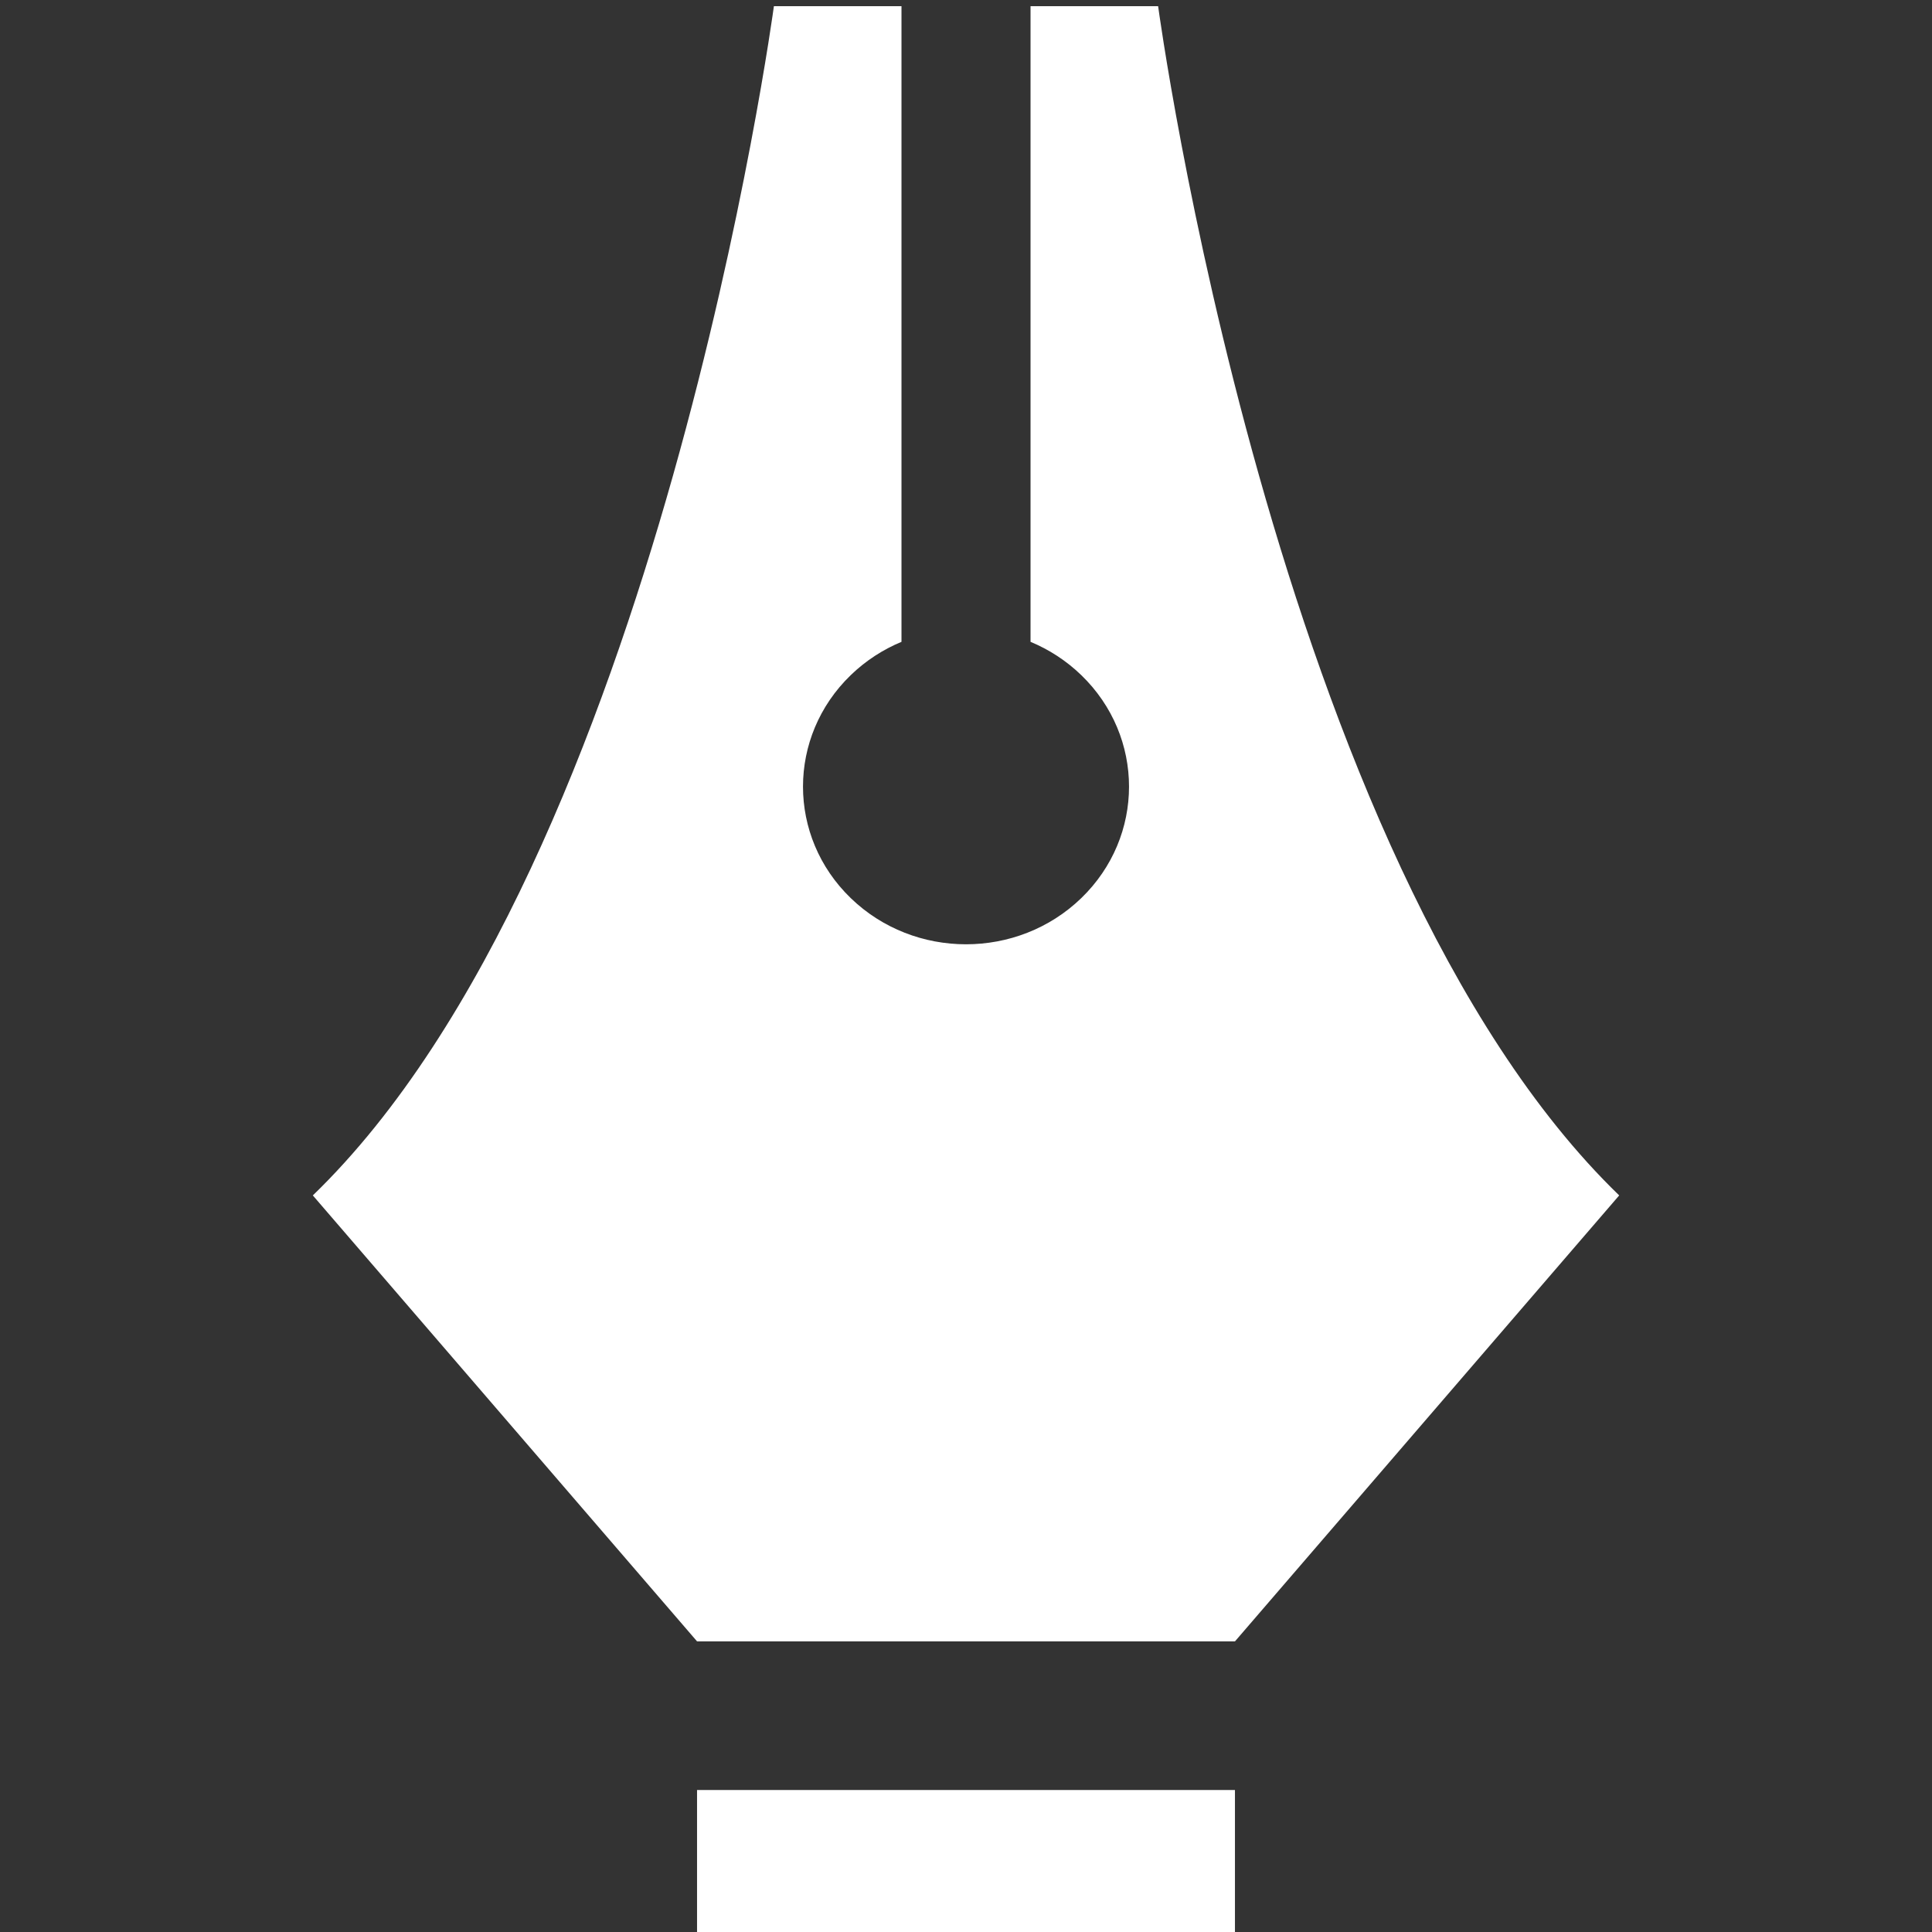 <?xml version="1.0" encoding="UTF-8" standalone="no"?>
<!-- Generator: IcoMoon.io -->

<svg
   xmlns:dc="http://purl.org/dc/elements/1.1/"
   xmlns:cc="http://creativecommons.org/ns#"
   xmlns:rdf="http://www.w3.org/1999/02/22-rdf-syntax-ns#"
   xmlns:svg="http://www.w3.org/2000/svg"
   xmlns="http://www.w3.org/2000/svg"
   xmlns:sodipodi="http://sodipodi.sourceforge.net/DTD/sodipodi-0.dtd"
   xmlns:inkscape="http://www.inkscape.org/namespaces/inkscape"
   width="512"
   height="512"
   viewBox="0 0 512 512"
   fill="#000000"
   id="svg2"
   version="1.1"
   inkscape:version="0.48.2 r9819"
   sodipodi:docname="pen.svg">
  <rect x="0" y="0" width="512" height="512" fill="#333333" stroke="none"/>
  <defs
     id="defs71" />
  <sodipodi:namedview
     pagecolor="#ffffff"
     bordercolor="#666666"
     borderopacity="1"
     objecttolerance="10"
     gridtolerance="10"
     guidetolerance="10"
     inkscape:pageopacity="0"
     inkscape:pageshadow="2"
     inkscape:window-width="934"
     inkscape:window-height="595"
     id="namedview69"
     showgrid="false"
     inkscape:zoom="0.4609375"
     inkscape:cx="623.72881"
     inkscape:cy="175.73546"
     inkscape:window-x="0"
     inkscape:window-y="0"
     inkscape:window-maximized="0"
     inkscape:current-layer="svg2" />
  <path
     d="m 184.724,474.374 142.551,0 0,39.394 -142.551,0 z m 0.004,-39.394 L 82.903,316.797 C 174.544,228.16 205.091,1.643 205.091,1.643 l 33.812,0 0,168.45 c -4.882,2.033 -9.459,4.967 -13.447,8.824 -16.871,16.318 -16.871,42.774 0,59.091 16.871,16.318 44.223,16.318 61.094,0 16.871,-16.318 16.871,-42.774 0,-59.091 -3.988,-3.857 -8.565,-6.791 -13.447,-8.824 l 0,-168.45 33.812,0 c 0,0 30.547,226.517 122.188,315.154 l -101.823,118.183 -142.553,0 z"
     id="path67"
     inkscape:connector-curvature="0"
     style="fill:#ffffff" />
</svg>
